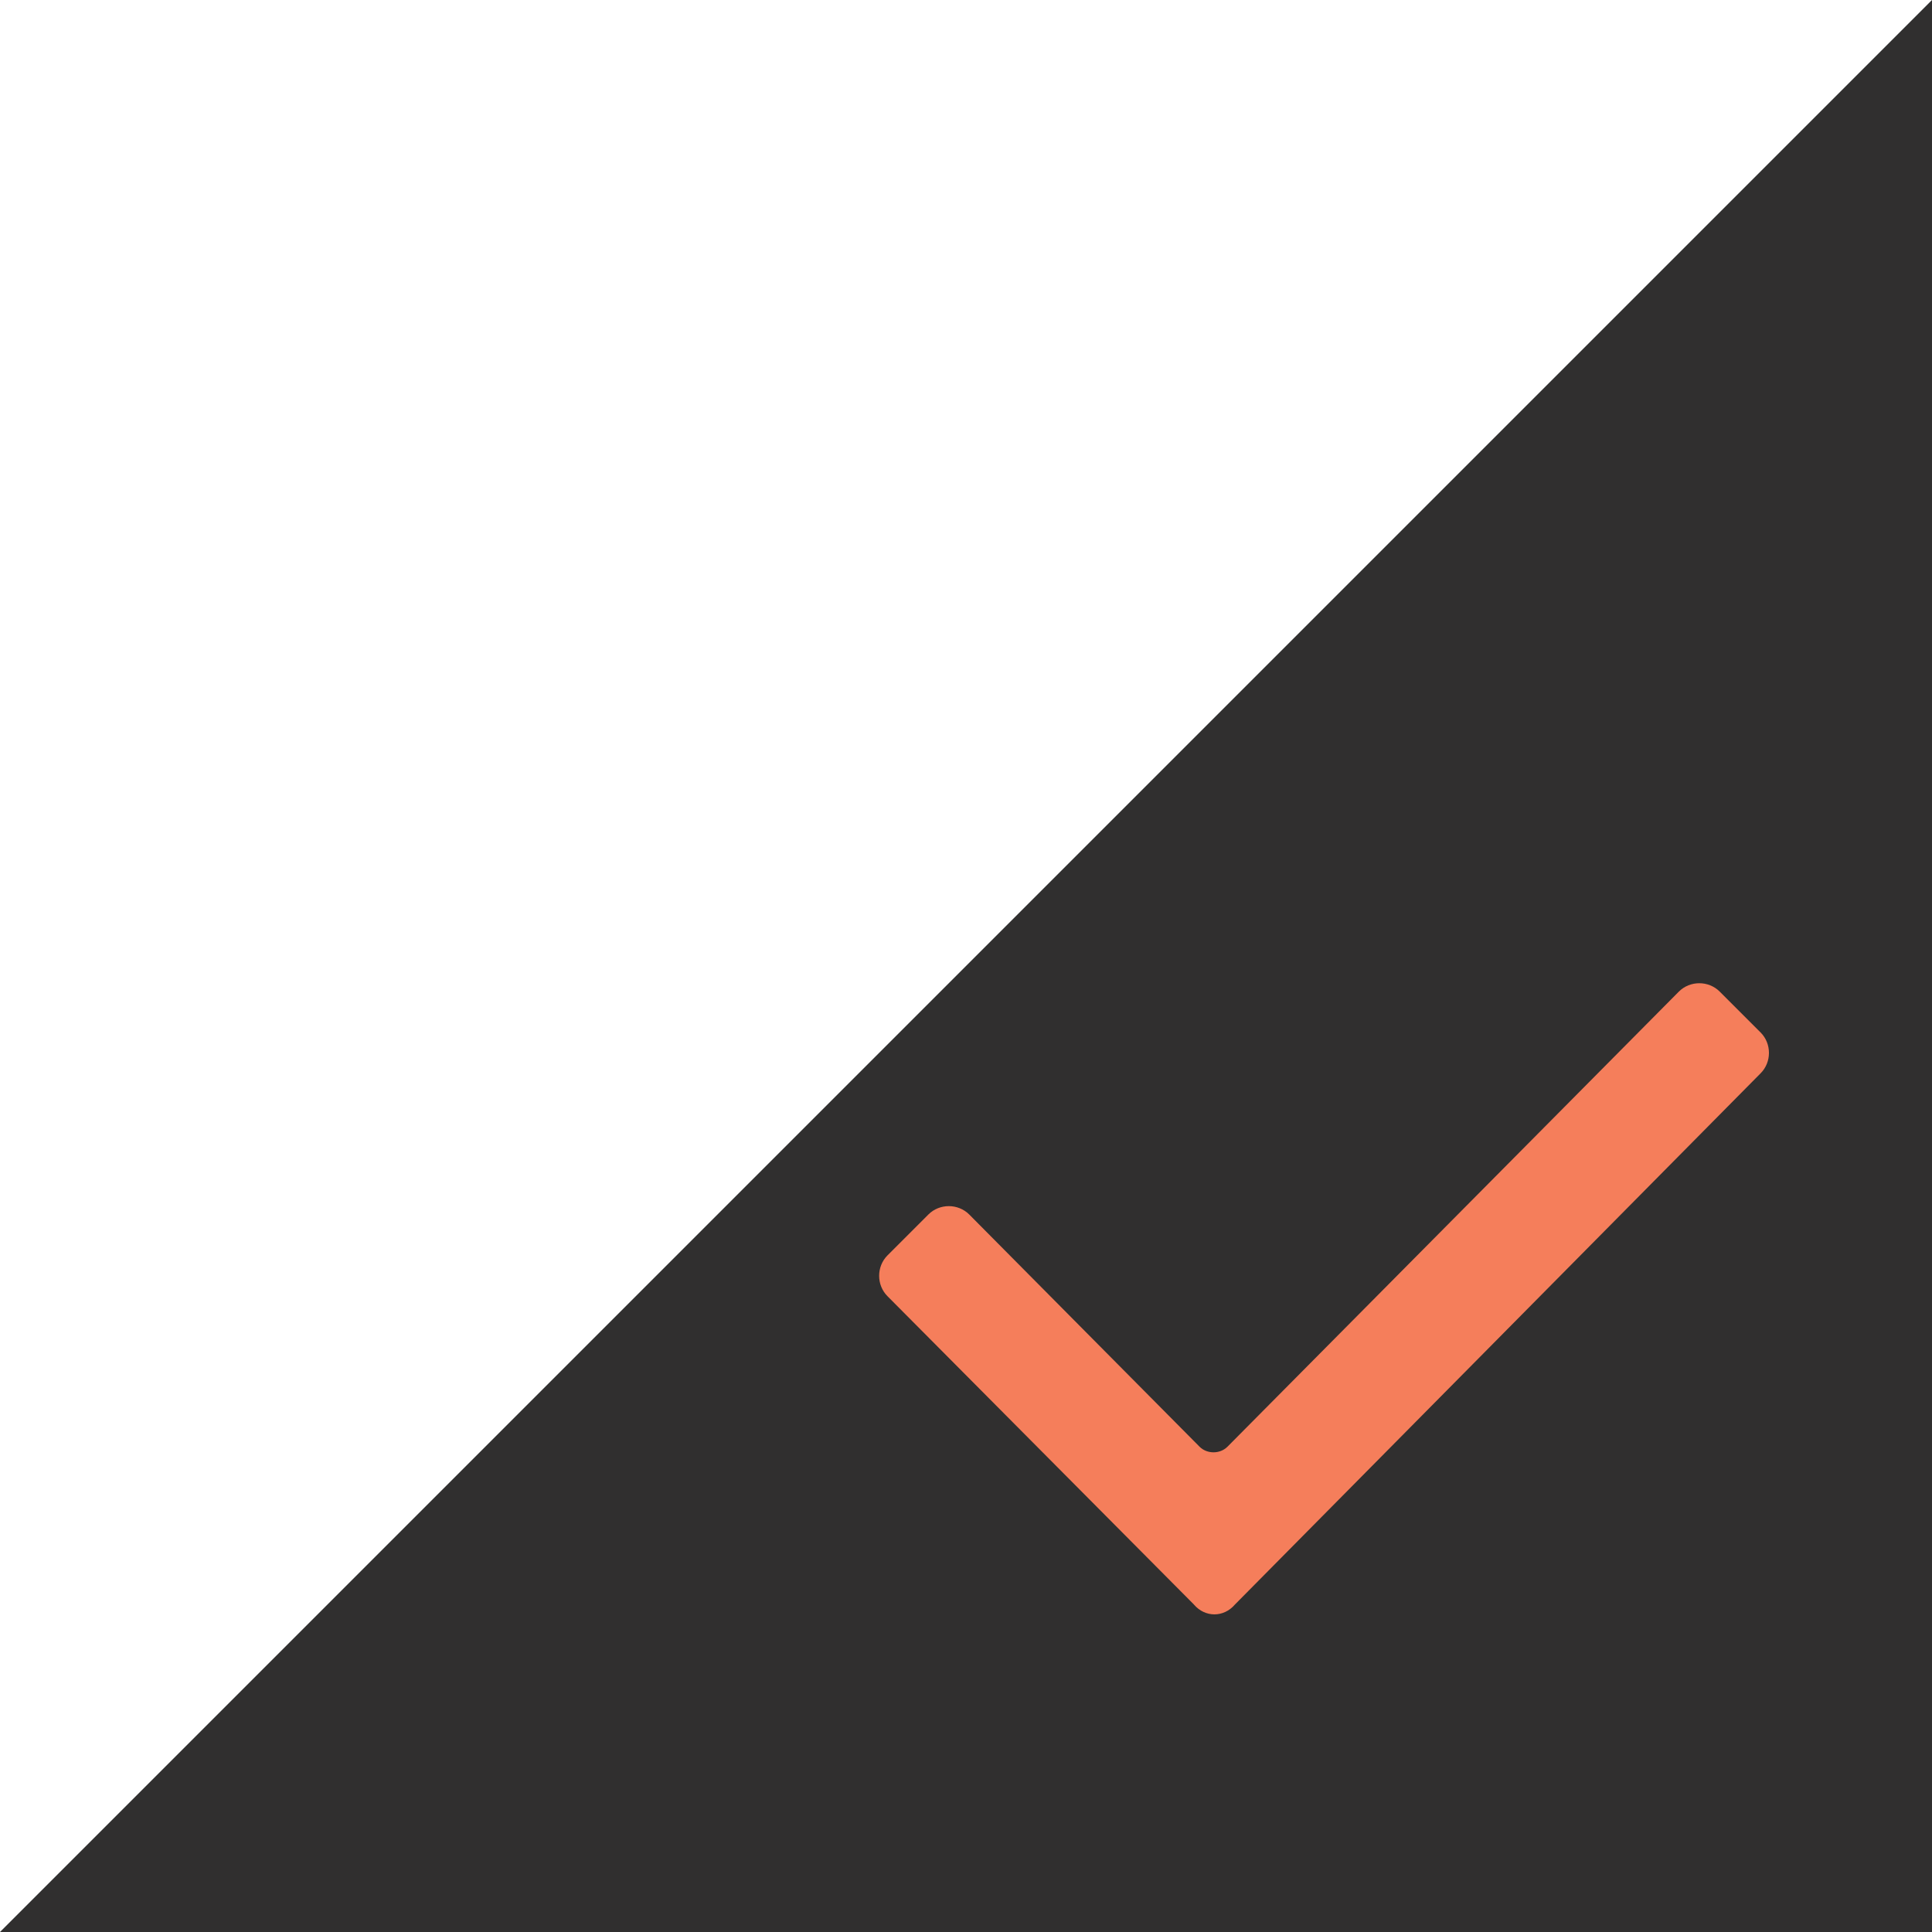 <svg fill="none" height="40" viewBox="0 0 40 40" width="40" xmlns="http://www.w3.org/2000/svg"><g clip-rule="evenodd" fill-rule="evenodd"><path d="m0 40h40v-40z" fill="#302f2f"/><path d="m24.721 33.222-6.346-6.385c-.231-.231-.231-.615 0-.846l.846-.846c.231-.231.615-.231.846 0l4.769 4.808c.154.154.423.154.577 0l9.346-9.423c.231-.231.615-.231.846 0l.846.846c.231.231.231.615 0 .846l-10.885 11c-.231.269-.615.269-.846 0z" fill="#f57e5b"/></g></svg>